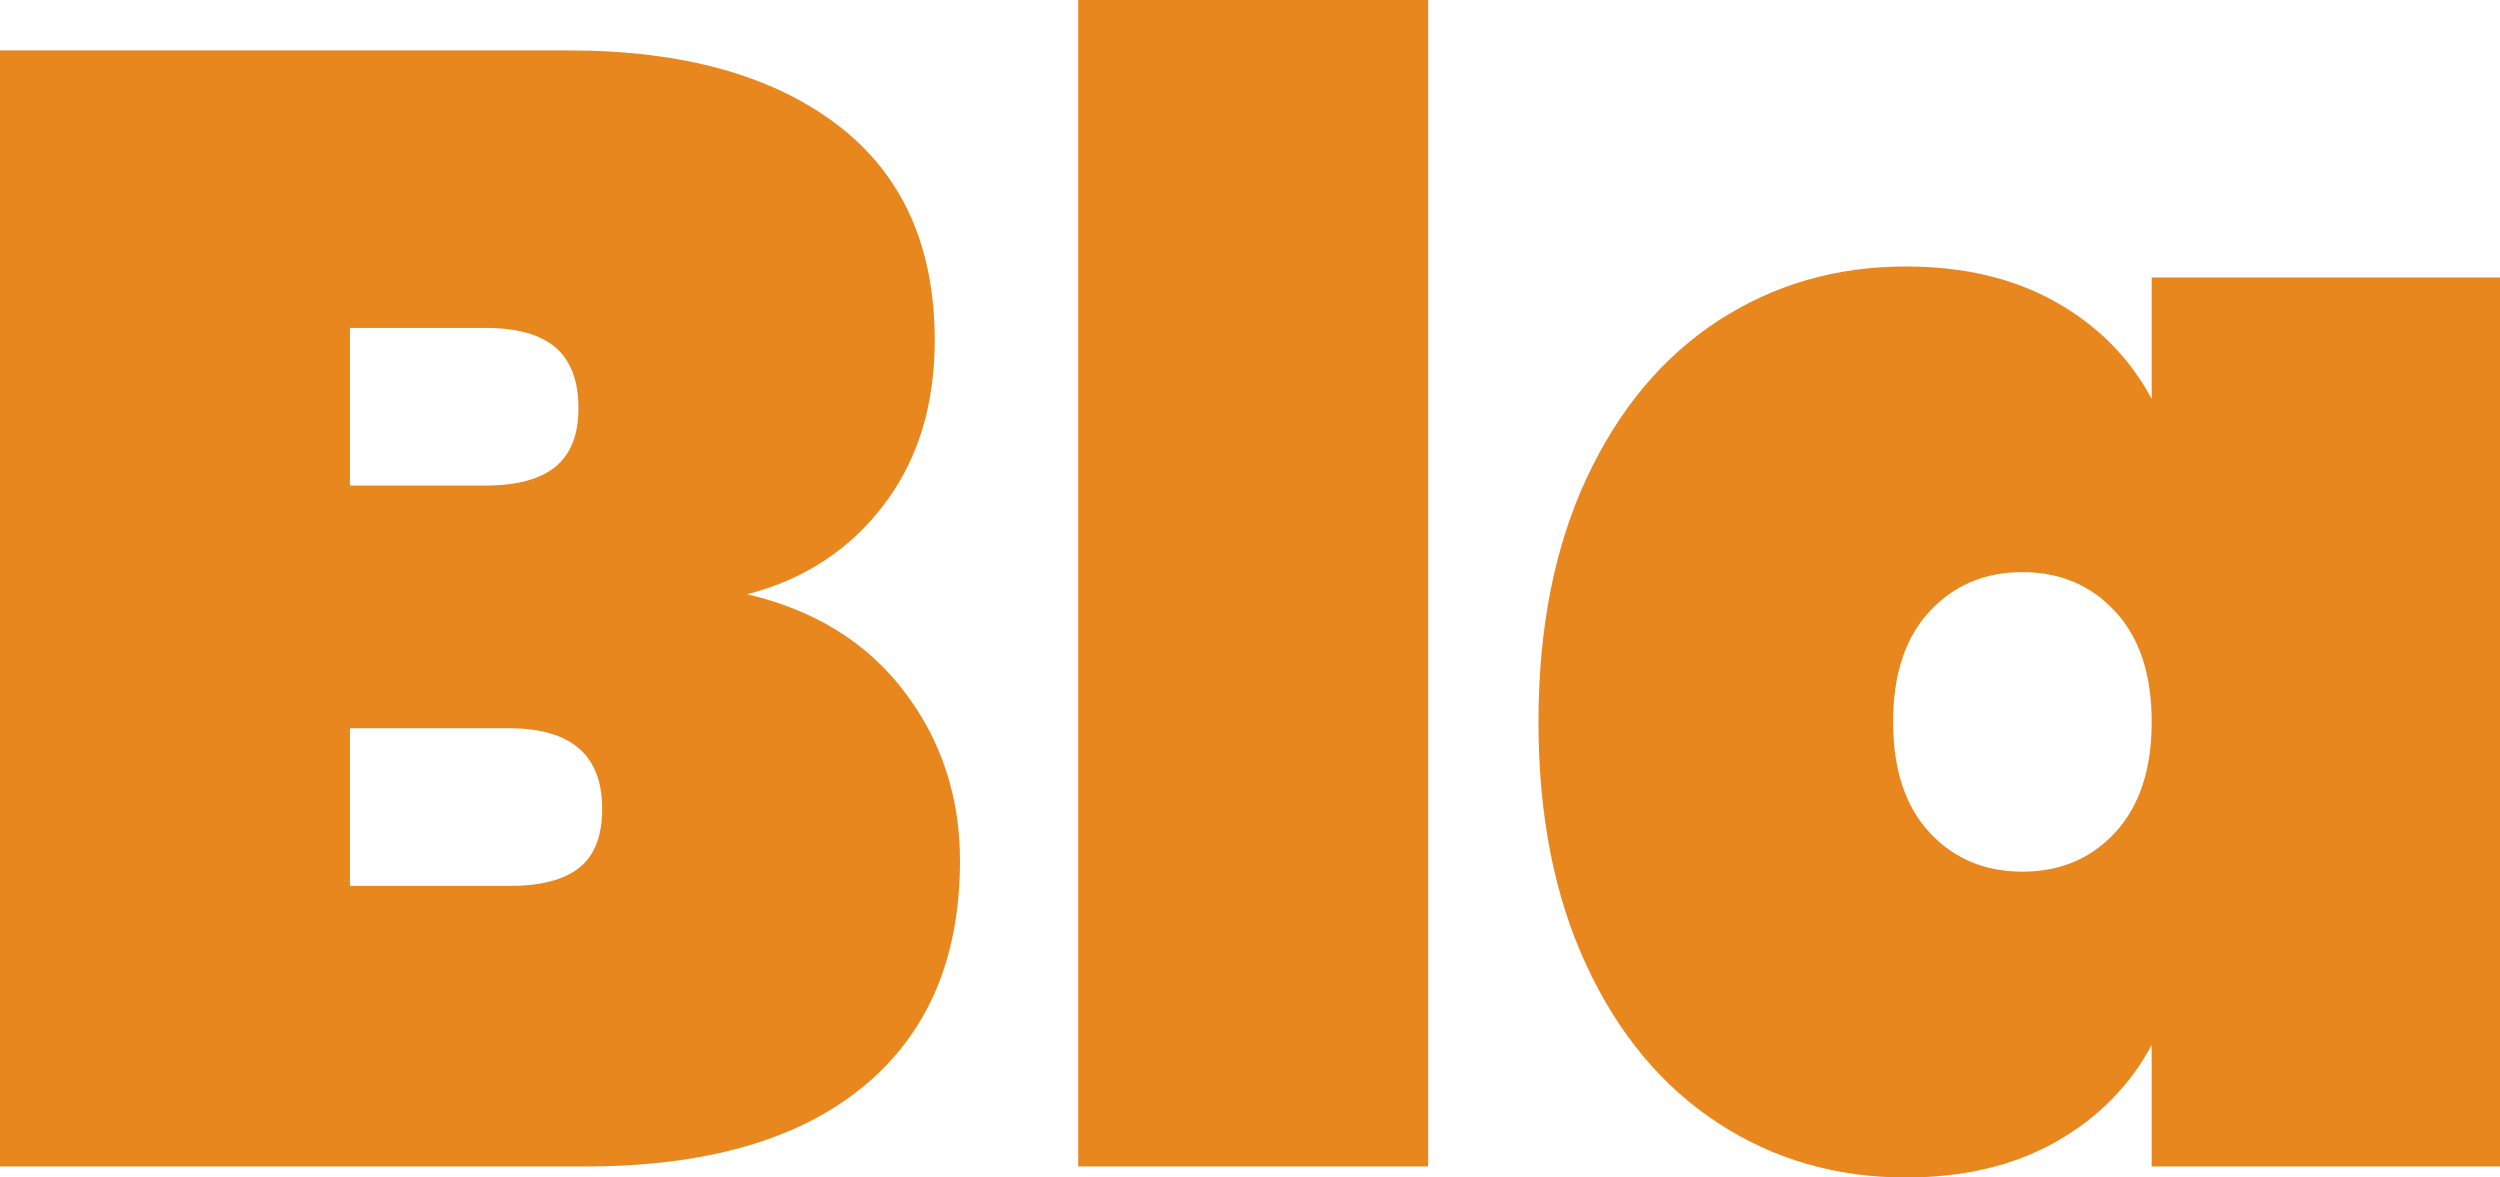 <?xml version="1.0" encoding="utf-8"?>
<!-- Generator: Adobe Illustrator 24.1.0, SVG Export Plug-In . SVG Version: 6.00 Build 0)  -->
<svg version="1.1" id="Calque_1" xmlns="http://www.w3.org/2000/svg" xmlns:xlink="http://www.w3.org/1999/xlink" x="0px" y="0px"
	 viewBox="0 0 858.71 404.45" style="enable-background:new 0 0 858.71 404.45;" xml:space="preserve">
<style type="text/css">
	.st0{fill:#E8871E;}
</style>
<g>
	<path class="st0" d="M310.51,237.41c12.82,16.79,19.23,36.22,19.23,58.21c0,33.58-11.1,59.48-33.31,77.68
		c-22.19,18.24-54.06,27.36-95.57,27.36H0V17.32h195.46c38.97,0,69.66,8.5,92.05,25.47c22.36,16.96,33.55,41.68,33.55,74.16
		c0,22.38-5.86,41.24-17.58,56.58c-11.74,15.33-27.34,25.56-46.84,30.58C279.73,209.52,297.69,220.62,310.51,237.41z M120.2,166.78
		h46.55c10.84,0,18.86-2.2,24.1-6.52c5.22-4.32,7.84-11.02,7.84-20.05c0-9.34-2.62-16.3-7.84-20.84c-5.24-4.49-13.26-6.74-24.1-6.74
		H120.2V166.78z M198.96,298.04c5.24-4.14,7.87-10.88,7.87-20.27c0-18.42-10.66-27.63-31.95-27.63H120.2v54.15h54.68
		C185.7,304.3,193.74,302.23,198.96,298.04z"/>
	<path class="st0" d="M490.55,0v400.66h-120.2V0H490.55z"/>
	<path class="st0" d="M706.02,103.68c14.45,8.11,25.47,19.21,33.05,33.31V95.31h119.65v305.35H739.06v-41.68
		c-7.58,14.06-18.59,25.16-33.05,33.31c-14.43,8.11-31.57,12.16-51.42,12.16c-23.84,0-45.32-6.21-64.44-18.68
		c-19.12-12.47-34.19-30.49-45.21-54.15c-11.02-23.62-16.5-51.51-16.5-83.63s5.49-60.01,16.5-83.67
		c11.02-23.62,26.09-41.68,45.21-54.15c19.12-12.43,40.6-18.64,64.44-18.64C674.44,91.52,691.58,95.57,706.02,103.68z M662.7,210.09
		c-8.31,8.99-12.45,21.63-12.45,37.89c0,16.22,4.14,28.86,12.45,37.89c8.31,9.03,18.97,13.53,31.95,13.53
		c13,0,23.64-4.49,31.95-13.53c8.31-9.03,12.47-21.68,12.47-37.89c0-16.26-4.16-28.91-12.47-37.89
		c-8.31-9.03-18.95-13.57-31.95-13.57C681.67,196.52,671.01,201.06,662.7,210.09z"/>
</g>
</svg>
